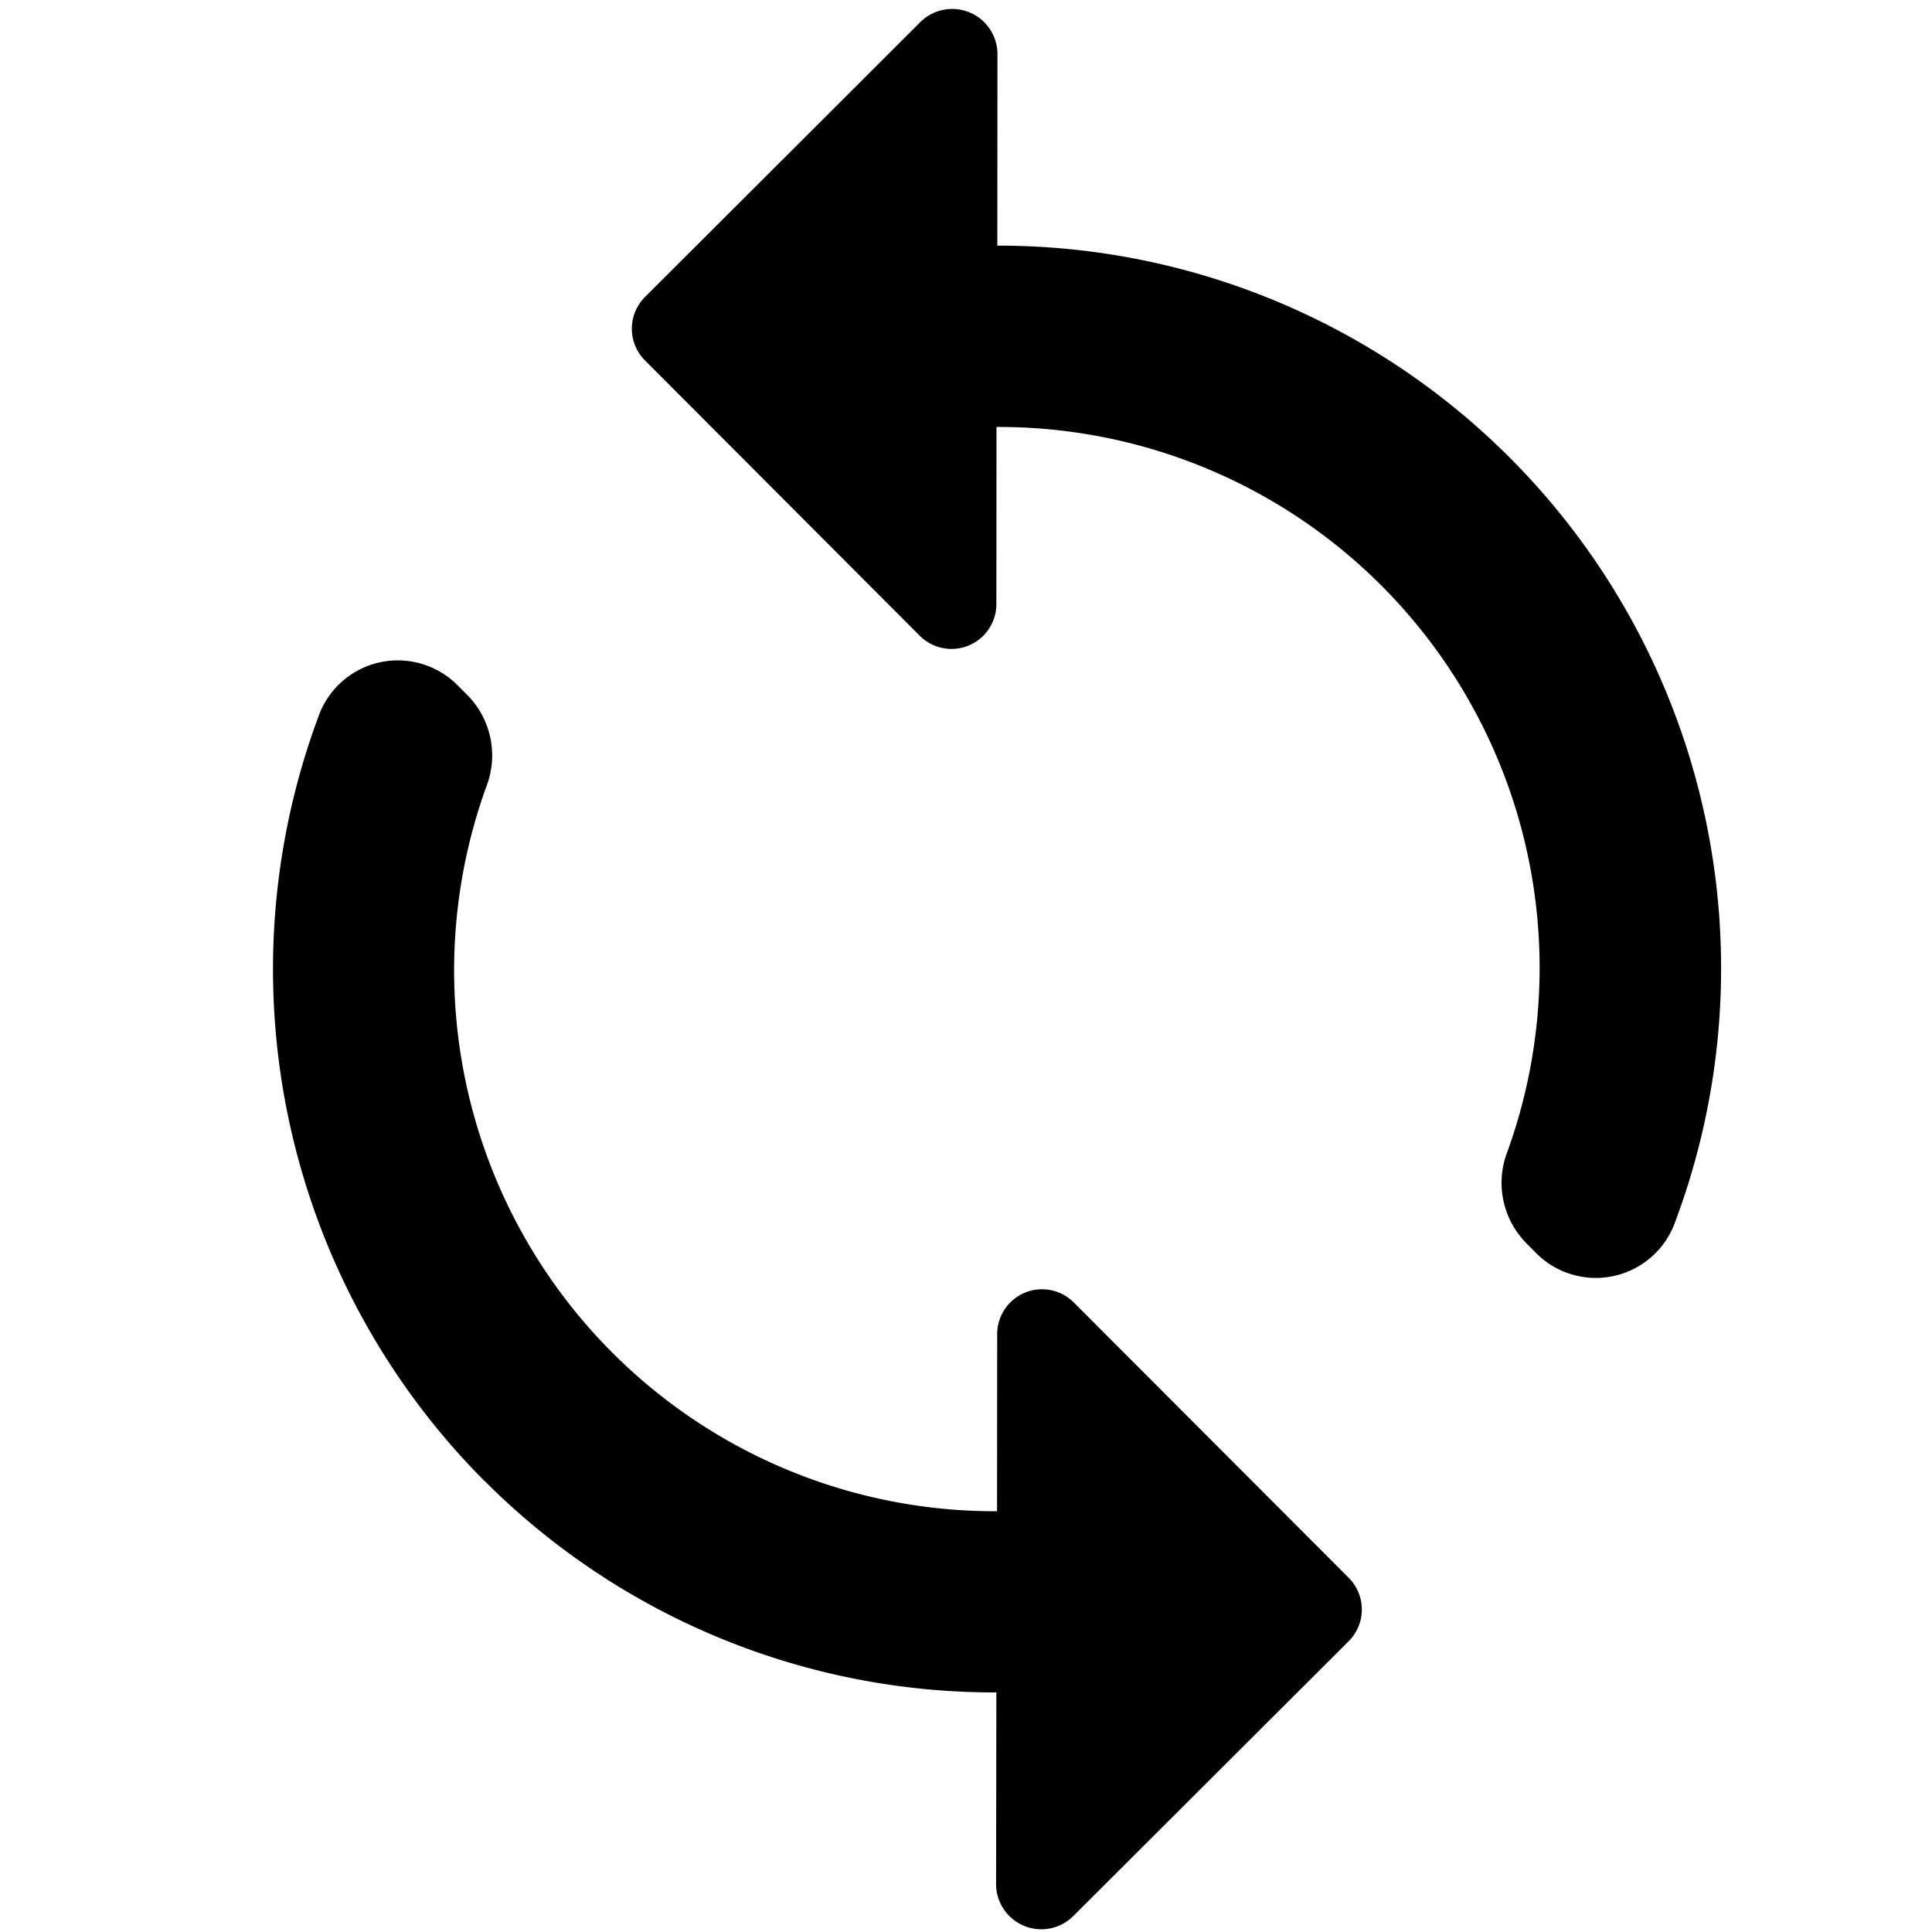 <svg data-tags="rotate,turn around,spin,arrow" xmlns="http://www.w3.org/2000/svg" viewBox="0 0 14 14"><path d="M3.51 10.73a5.22 5.22 0 003.71 1.534l-.002 1.391a.328.328 0 00.561.228l1.992-1.988a.325.325 0 000-.464L7.783 9.44a.325.325 0 00-.557.231l-.001 1.28a3.919 3.919 0 01-3.702-5.248.623.623 0 00-.13-.66L3.31 4.96a.61.61 0 00-1.002.231 5.254 5.254 0 001.202 5.54zM6.667.162L4.676 2.15a.325.325 0 000 .464l1.988 1.992a.325.325 0 00.556-.232l.001-1.28a3.919 3.919 0 013.703 5.249.623.623 0 00.129.658l.083.084a.61.61 0 001.003-.231A5.237 5.237 0 007.227 1.78L7.228.39a.328.328 0 00-.561-.228z"/></svg>